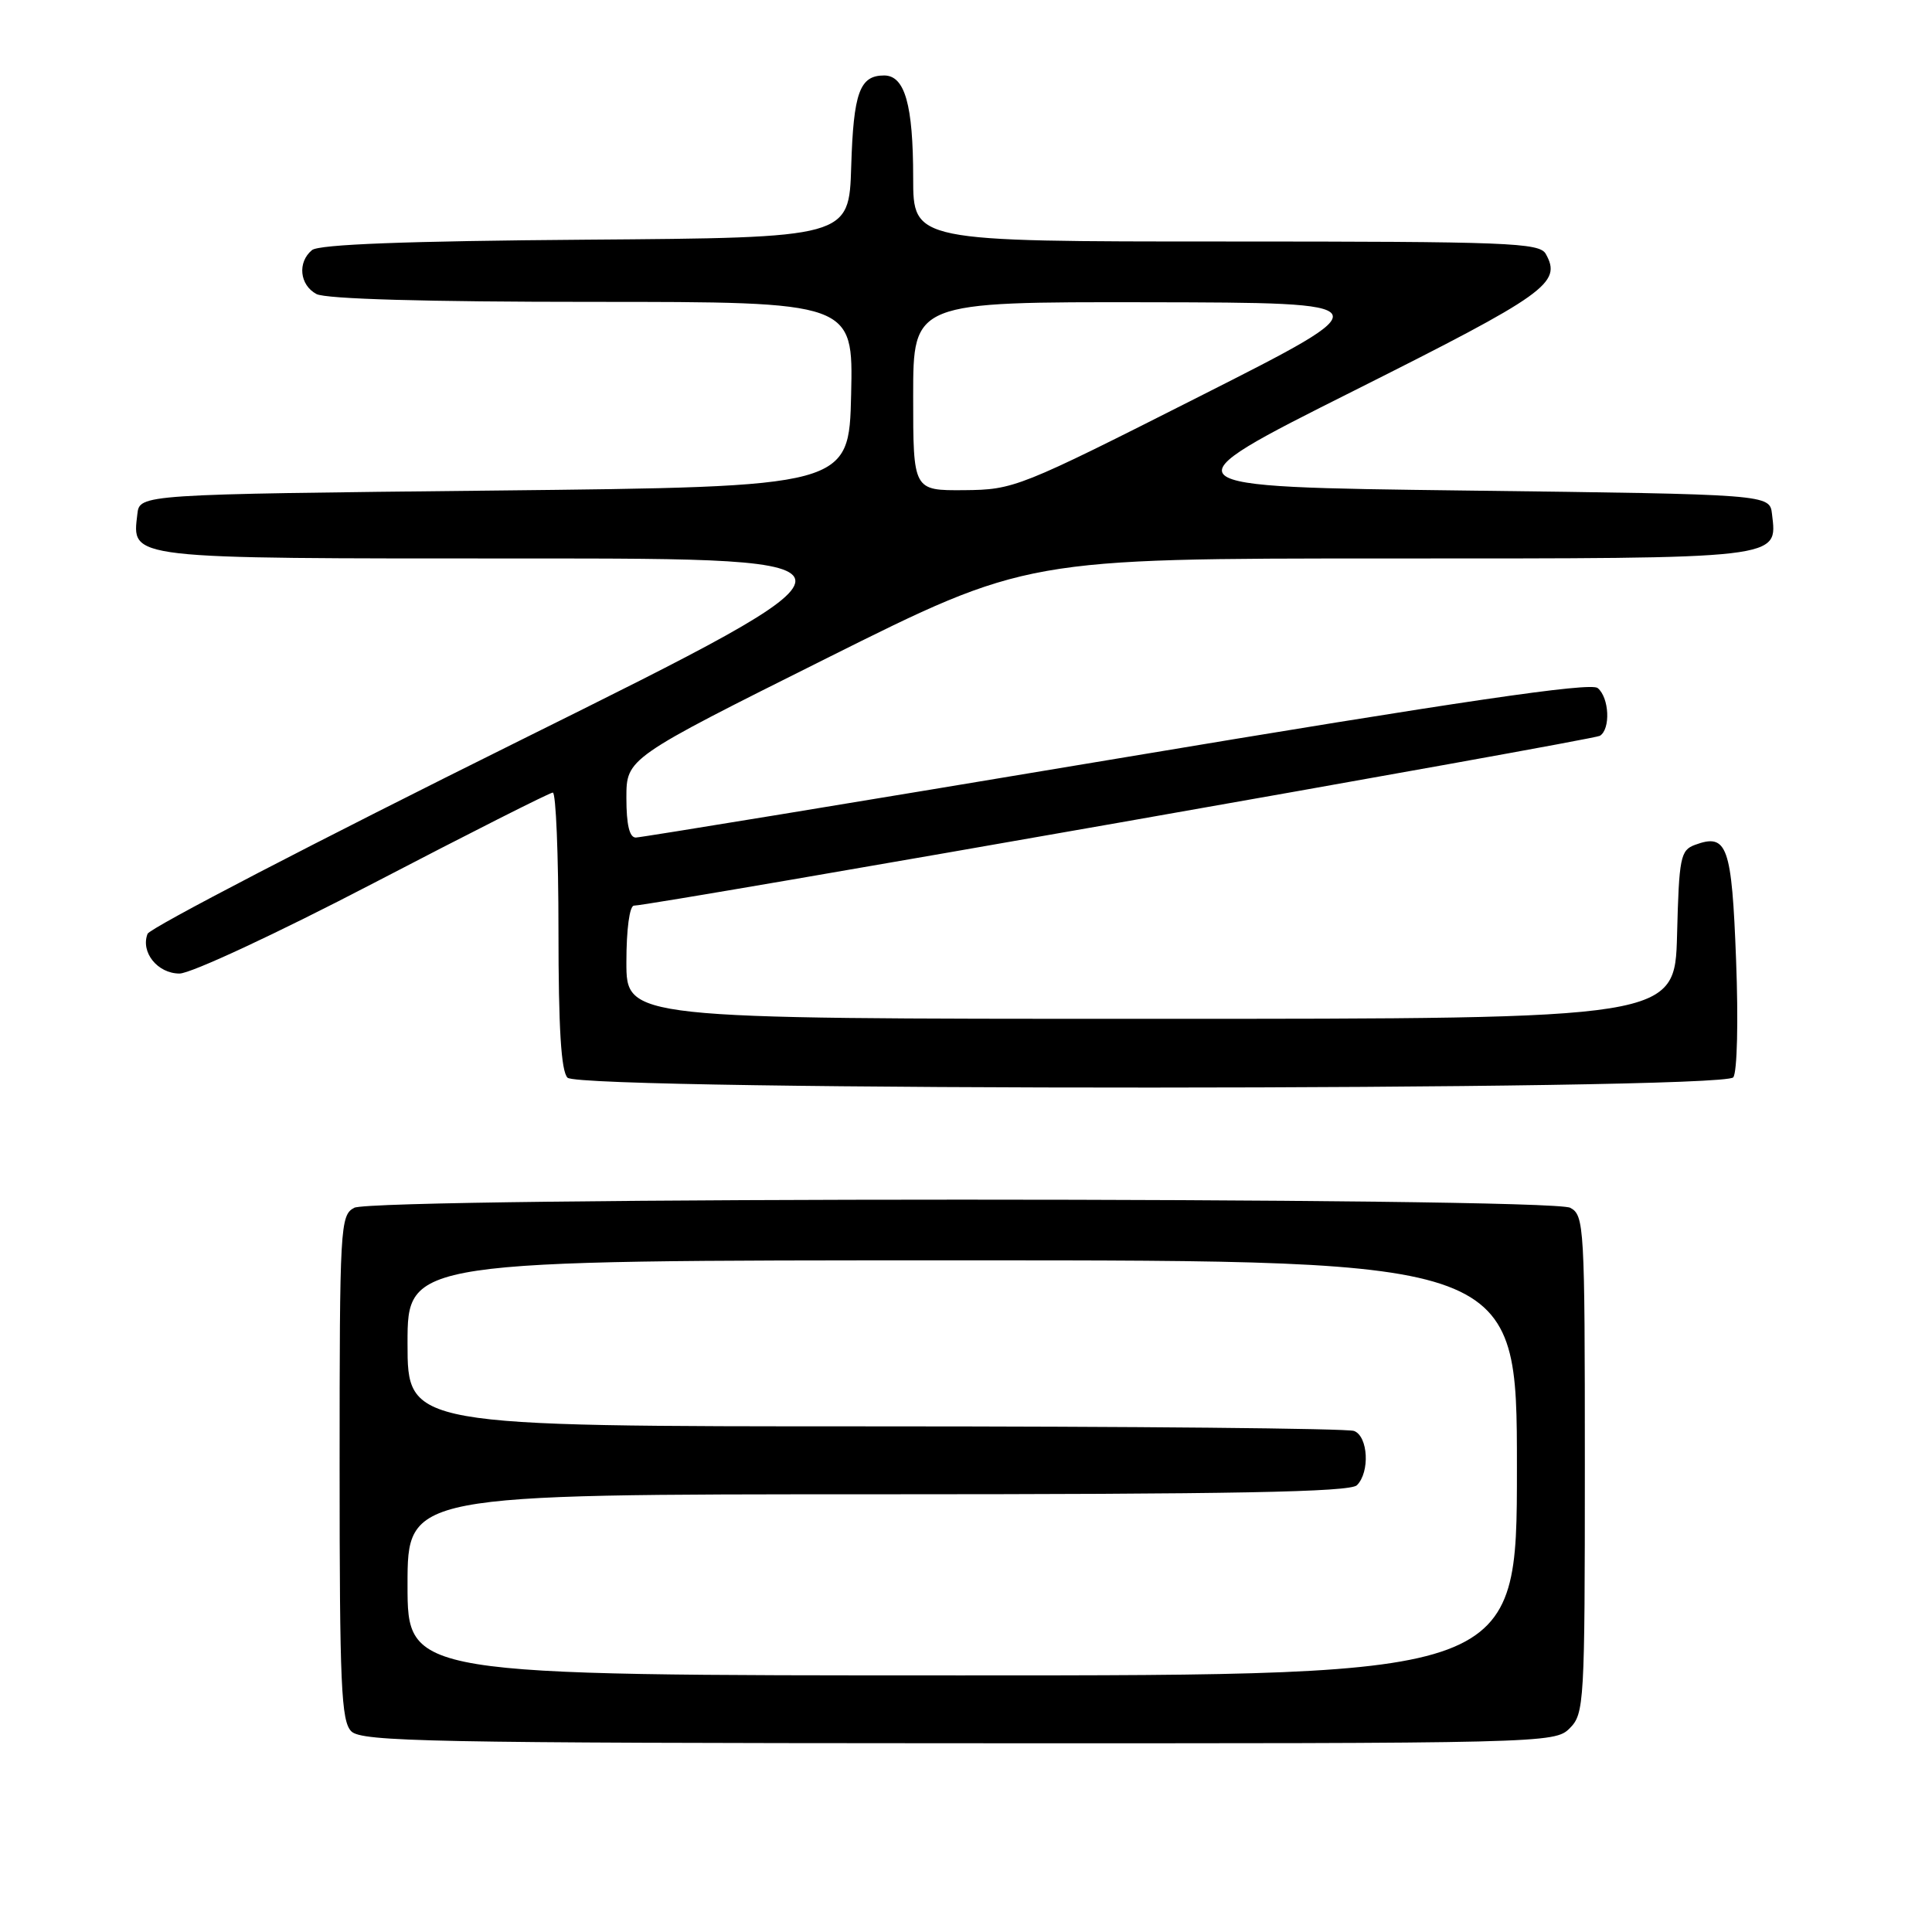 <?xml version="1.0" encoding="UTF-8" standalone="no"?>
<!DOCTYPE svg PUBLIC "-//W3C//DTD SVG 1.1//EN" "http://www.w3.org/Graphics/SVG/1.1/DTD/svg11.dtd" >
<svg xmlns="http://www.w3.org/2000/svg" xmlns:xlink="http://www.w3.org/1999/xlink" version="1.1" viewBox="0 0 256 256">
 <g >
 <path fill="currentColor"
d=" M 207.99 229.01 C 209.92 227.08 210.00 225.73 210.00 194.04 C 210.00 162.47 209.92 161.03 208.07 160.04 C 205.38 158.60 49.62 158.60 46.93 160.04 C 45.08 161.03 45.00 162.47 45.00 194.46 C 45.00 223.28 45.21 228.07 46.55 229.41 C 47.92 230.78 57.14 230.96 127.04 230.99 C 204.81 231.02 206.01 230.99 207.99 229.01 Z  M 229.67 142.75 C 230.19 142.05 230.35 135.25 230.04 127.21 C 229.47 112.04 228.87 110.37 224.59 111.95 C 222.67 112.66 222.48 113.61 222.22 123.86 C 221.93 135.00 221.93 135.00 152.47 135.00 C 83.00 135.00 83.00 135.00 83.00 127.50 C 83.00 123.13 83.42 120.00 84.01 120.00 C 86.32 120.00 211.07 98.07 211.99 97.50 C 213.43 96.62 213.24 92.44 211.70 91.17 C 210.75 90.38 193.58 92.90 147.95 100.53 C 113.60 106.27 84.94 110.97 84.25 110.98 C 83.41 110.99 83.00 109.29 83.00 105.74 C 83.00 100.48 83.00 100.48 109.50 87.24 C 136.01 74.00 136.01 74.00 183.93 74.00 C 236.49 74.00 235.50 74.11 234.80 68.12 C 234.50 65.50 234.50 65.50 194.26 65.00 C 154.03 64.50 154.03 64.50 179.39 51.78 C 204.98 38.94 206.99 37.51 204.82 33.64 C 203.99 32.16 199.85 32.00 162.45 32.00 C 121.00 32.00 121.00 32.00 121.00 23.57 C 121.00 13.88 119.90 10.00 117.15 10.00 C 113.91 10.00 113.09 12.27 112.79 22.05 C 112.50 31.50 112.50 31.50 77.59 31.76 C 53.85 31.94 42.25 32.38 41.34 33.14 C 39.39 34.75 39.70 37.77 41.93 38.96 C 43.16 39.62 56.53 40.00 78.47 40.00 C 113.06 40.00 113.06 40.00 112.78 52.25 C 112.50 64.50 112.50 64.50 65.50 65.00 C 18.50 65.50 18.50 65.50 18.20 68.12 C 17.50 74.12 16.48 74.00 69.32 74.00 C 117.50 74.00 117.50 74.00 68.79 98.17 C 42.00 111.46 19.84 122.97 19.55 123.74 C 18.61 126.18 20.88 129.00 23.79 129.00 C 25.30 128.99 36.65 123.71 49.50 117.02 C 62.15 110.43 72.84 105.03 73.25 105.02 C 73.66 105.01 74.00 113.23 74.00 123.30 C 74.00 136.20 74.35 141.95 75.20 142.80 C 76.98 144.58 228.36 144.53 229.67 142.75 Z  M 54.00 210.00 C 54.00 198.00 54.00 198.00 116.30 198.00 C 163.42 198.00 178.89 197.71 179.80 196.80 C 181.54 195.06 181.29 190.32 179.42 189.61 C 178.55 189.27 149.97 189.00 115.92 189.00 C 54.00 189.00 54.00 189.00 54.00 178.00 C 54.00 167.00 54.00 167.00 127.50 167.00 C 201.00 167.00 201.00 167.00 201.00 194.50 C 201.00 222.00 201.00 222.00 127.50 222.00 C 54.00 222.00 54.00 222.00 54.00 210.00 Z  M 121.00 52.50 C 121.00 40.00 121.00 40.00 152.25 40.05 C 183.50 40.11 183.50 40.11 159.00 52.50 C 135.00 64.64 134.36 64.89 127.75 64.95 C 121.00 65.00 121.00 65.00 121.00 52.50 Z "/>
</g>
</svg>